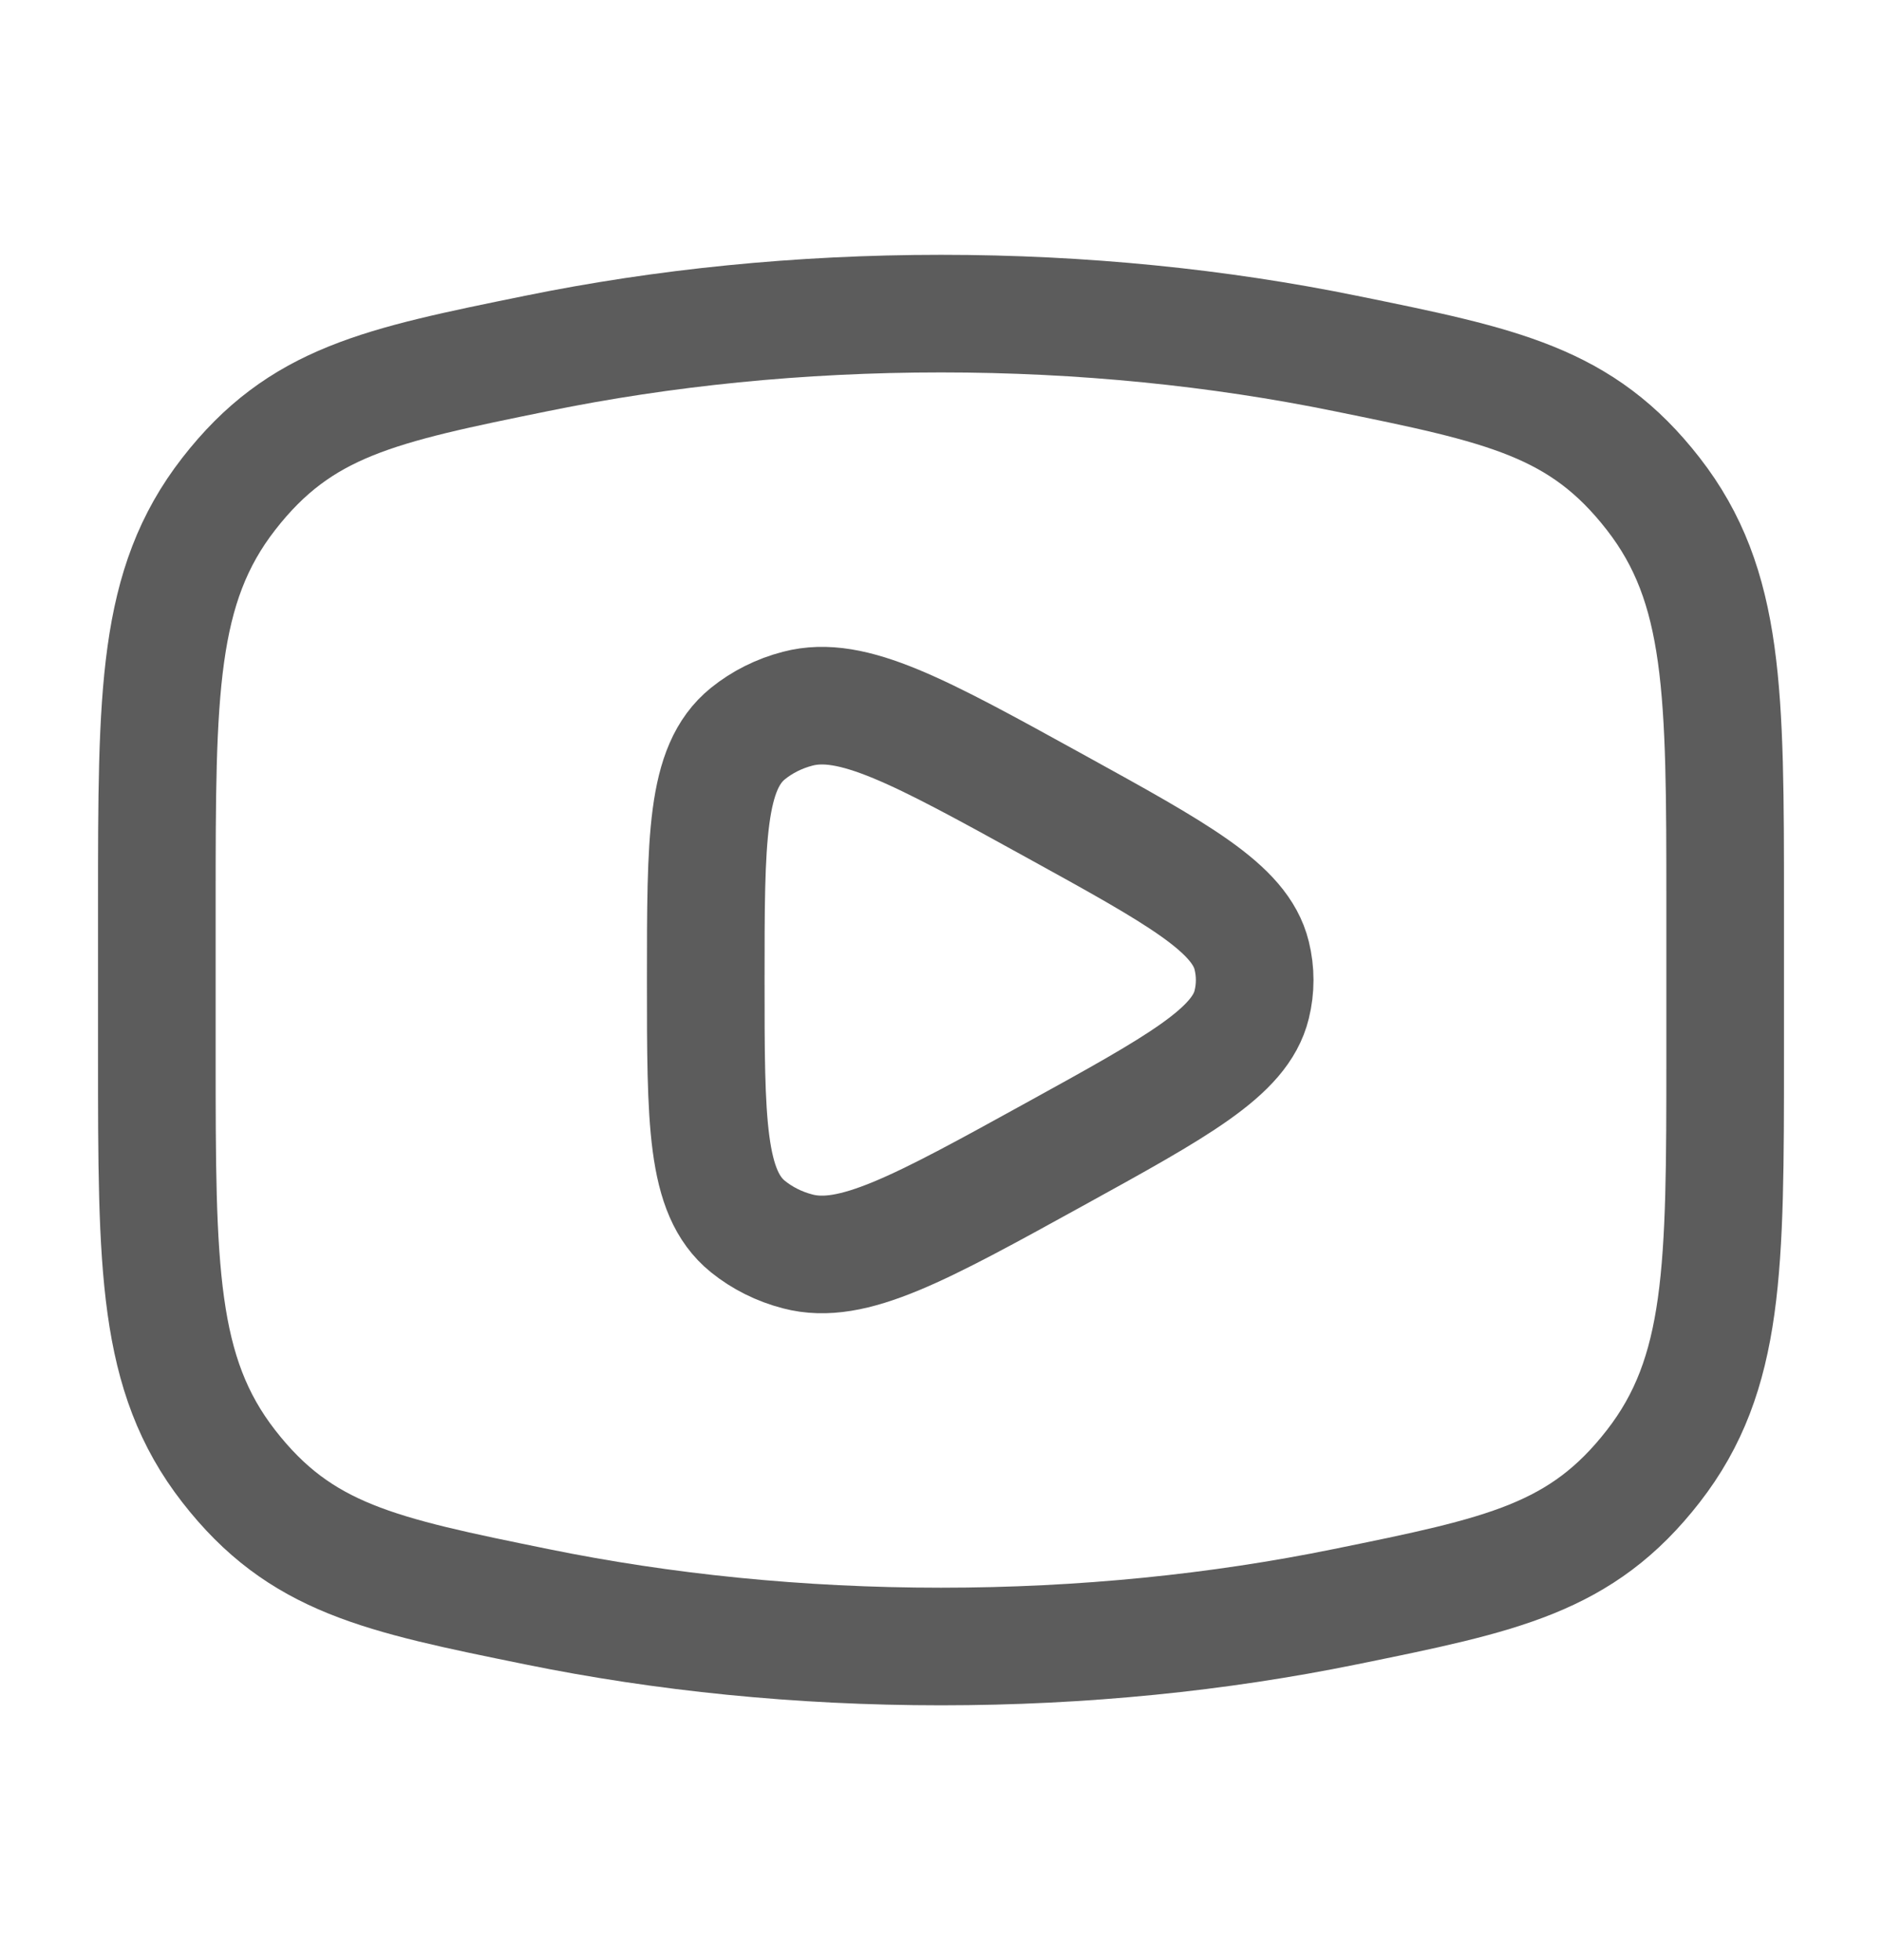 <svg width="24" height="25" viewBox="0 0 24 25" fill="none" xmlns="http://www.w3.org/2000/svg">
<path d="M12 21C13.81 21 15.545 20.821 17.153 20.493C19.162 20.084 20.167 19.879 21.083 18.701C22 17.522 22 16.169 22 13.463V11.537C22 8.831 22 7.478 21.083 6.299C20.167 5.121 19.162 4.916 17.153 4.507C15.545 4.179 13.81 4 12 4C10.19 4 8.455 4.179 6.847 4.507C4.838 4.916 3.833 5.121 2.917 6.299C2 7.478 2 8.831 2 11.537V13.463C2 16.169 2 17.522 2.917 18.701C3.833 19.879 4.838 20.084 6.847 20.493C8.455 20.821 10.19 21 12 21Z" stroke="#5C5C5C" stroke-width="1.5"/>
<path d="M15.962 12.813C15.814 13.419 15.024 13.854 13.445 14.724C11.727 15.671 10.868 16.144 10.173 15.961C9.937 15.9 9.72 15.791 9.538 15.644C9 15.209 9 14.306 9 12.5C9 10.694 9 9.791 9.538 9.356C9.72 9.209 9.937 9.1 10.173 9.039C10.868 8.856 11.727 9.329 13.445 10.276C15.024 11.146 15.814 11.581 15.962 12.187C16.013 12.393 16.013 12.607 15.962 12.813Z" stroke="#5C5C5C" stroke-width="1.5" stroke-linejoin="round"/>
</svg>
